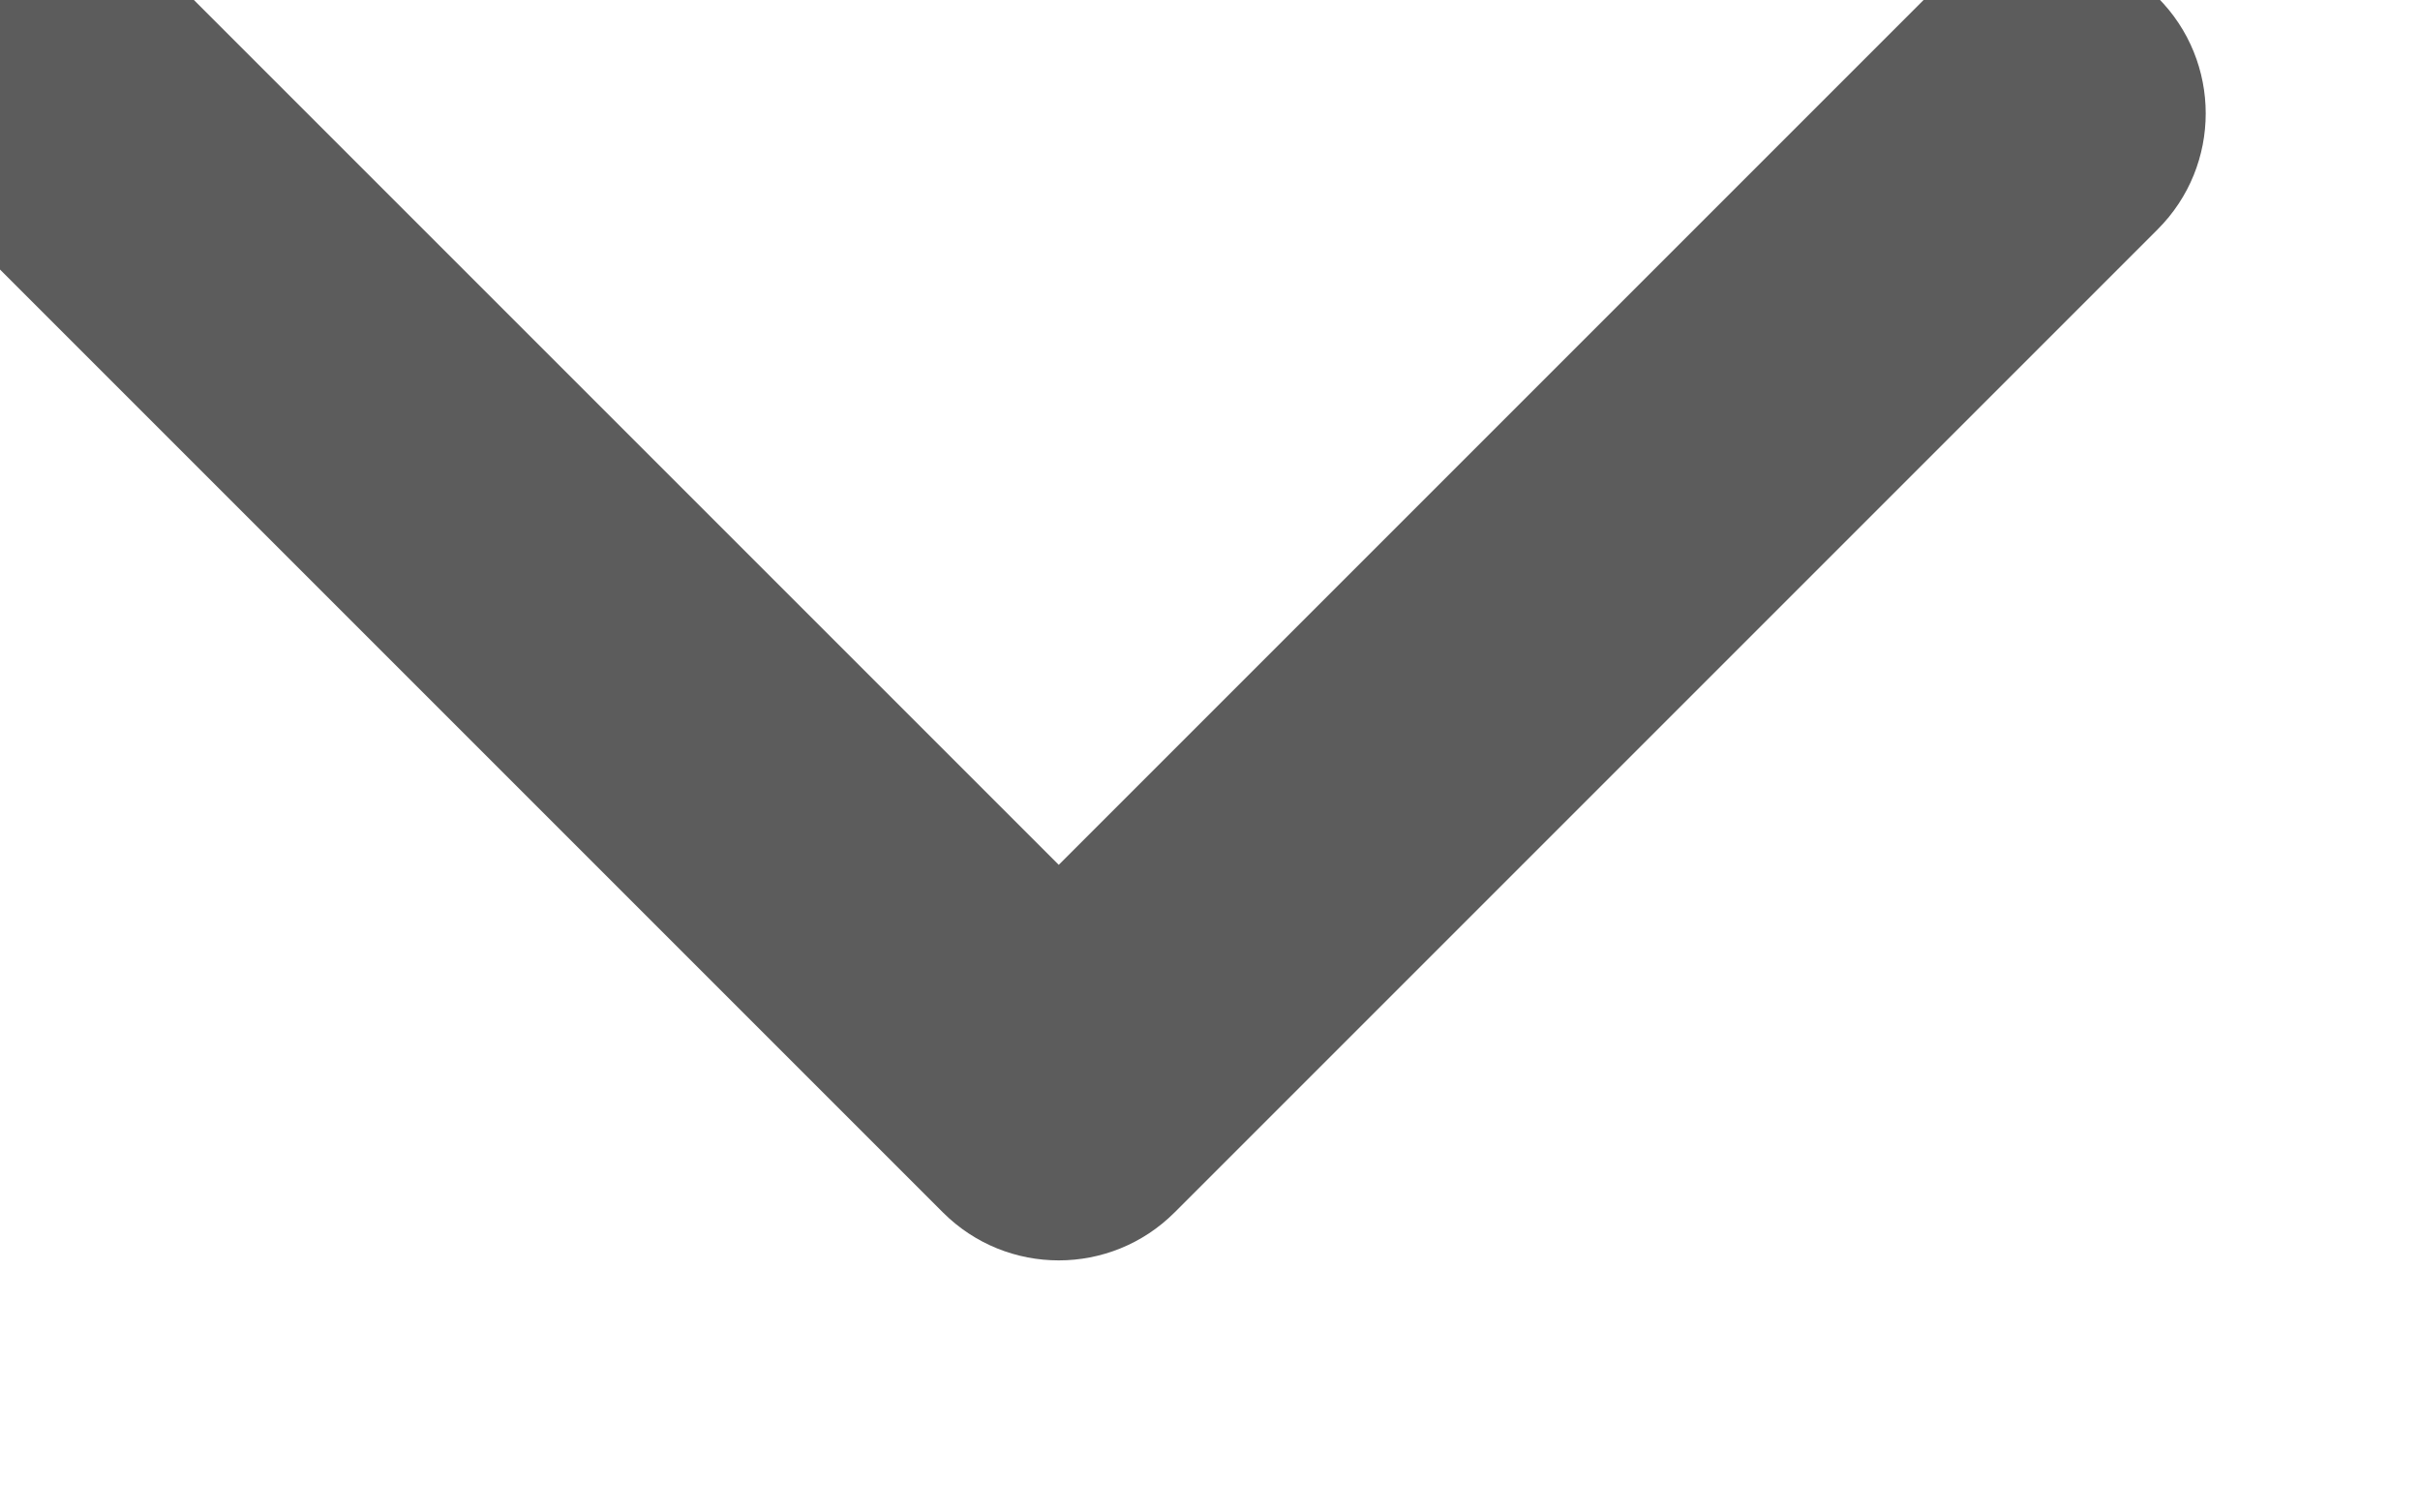 <svg width="16" height="10" viewBox="0 0 16 10" fill="none" xmlns="http://www.w3.org/2000/svg" xmlns:xlink="http://www.w3.org/1999/xlink">
<path d="M1.266,-0.016C0.843,-0.439 0.157,-0.439 -0.266,-0.016C-0.689,0.407 -0.689,1.093 -0.266,1.516L1.266,-0.016ZM7,7.25L6.234,8.016C6.657,8.439 7.343,8.439 7.766,8.016L7,7.25ZM14.266,1.516C14.689,1.093 14.689,0.407 14.266,-0.016C13.843,-0.439 13.157,-0.439 12.734,-0.016L14.266,1.516ZM-0.266,1.516L6.234,8.016L7.766,6.484L1.266,-0.016L-0.266,1.516ZM7.766,8.016L14.266,1.516L12.734,-0.016L6.234,6.484L7.766,8.016Z" fill="#5C5C5C"/>
</svg>
